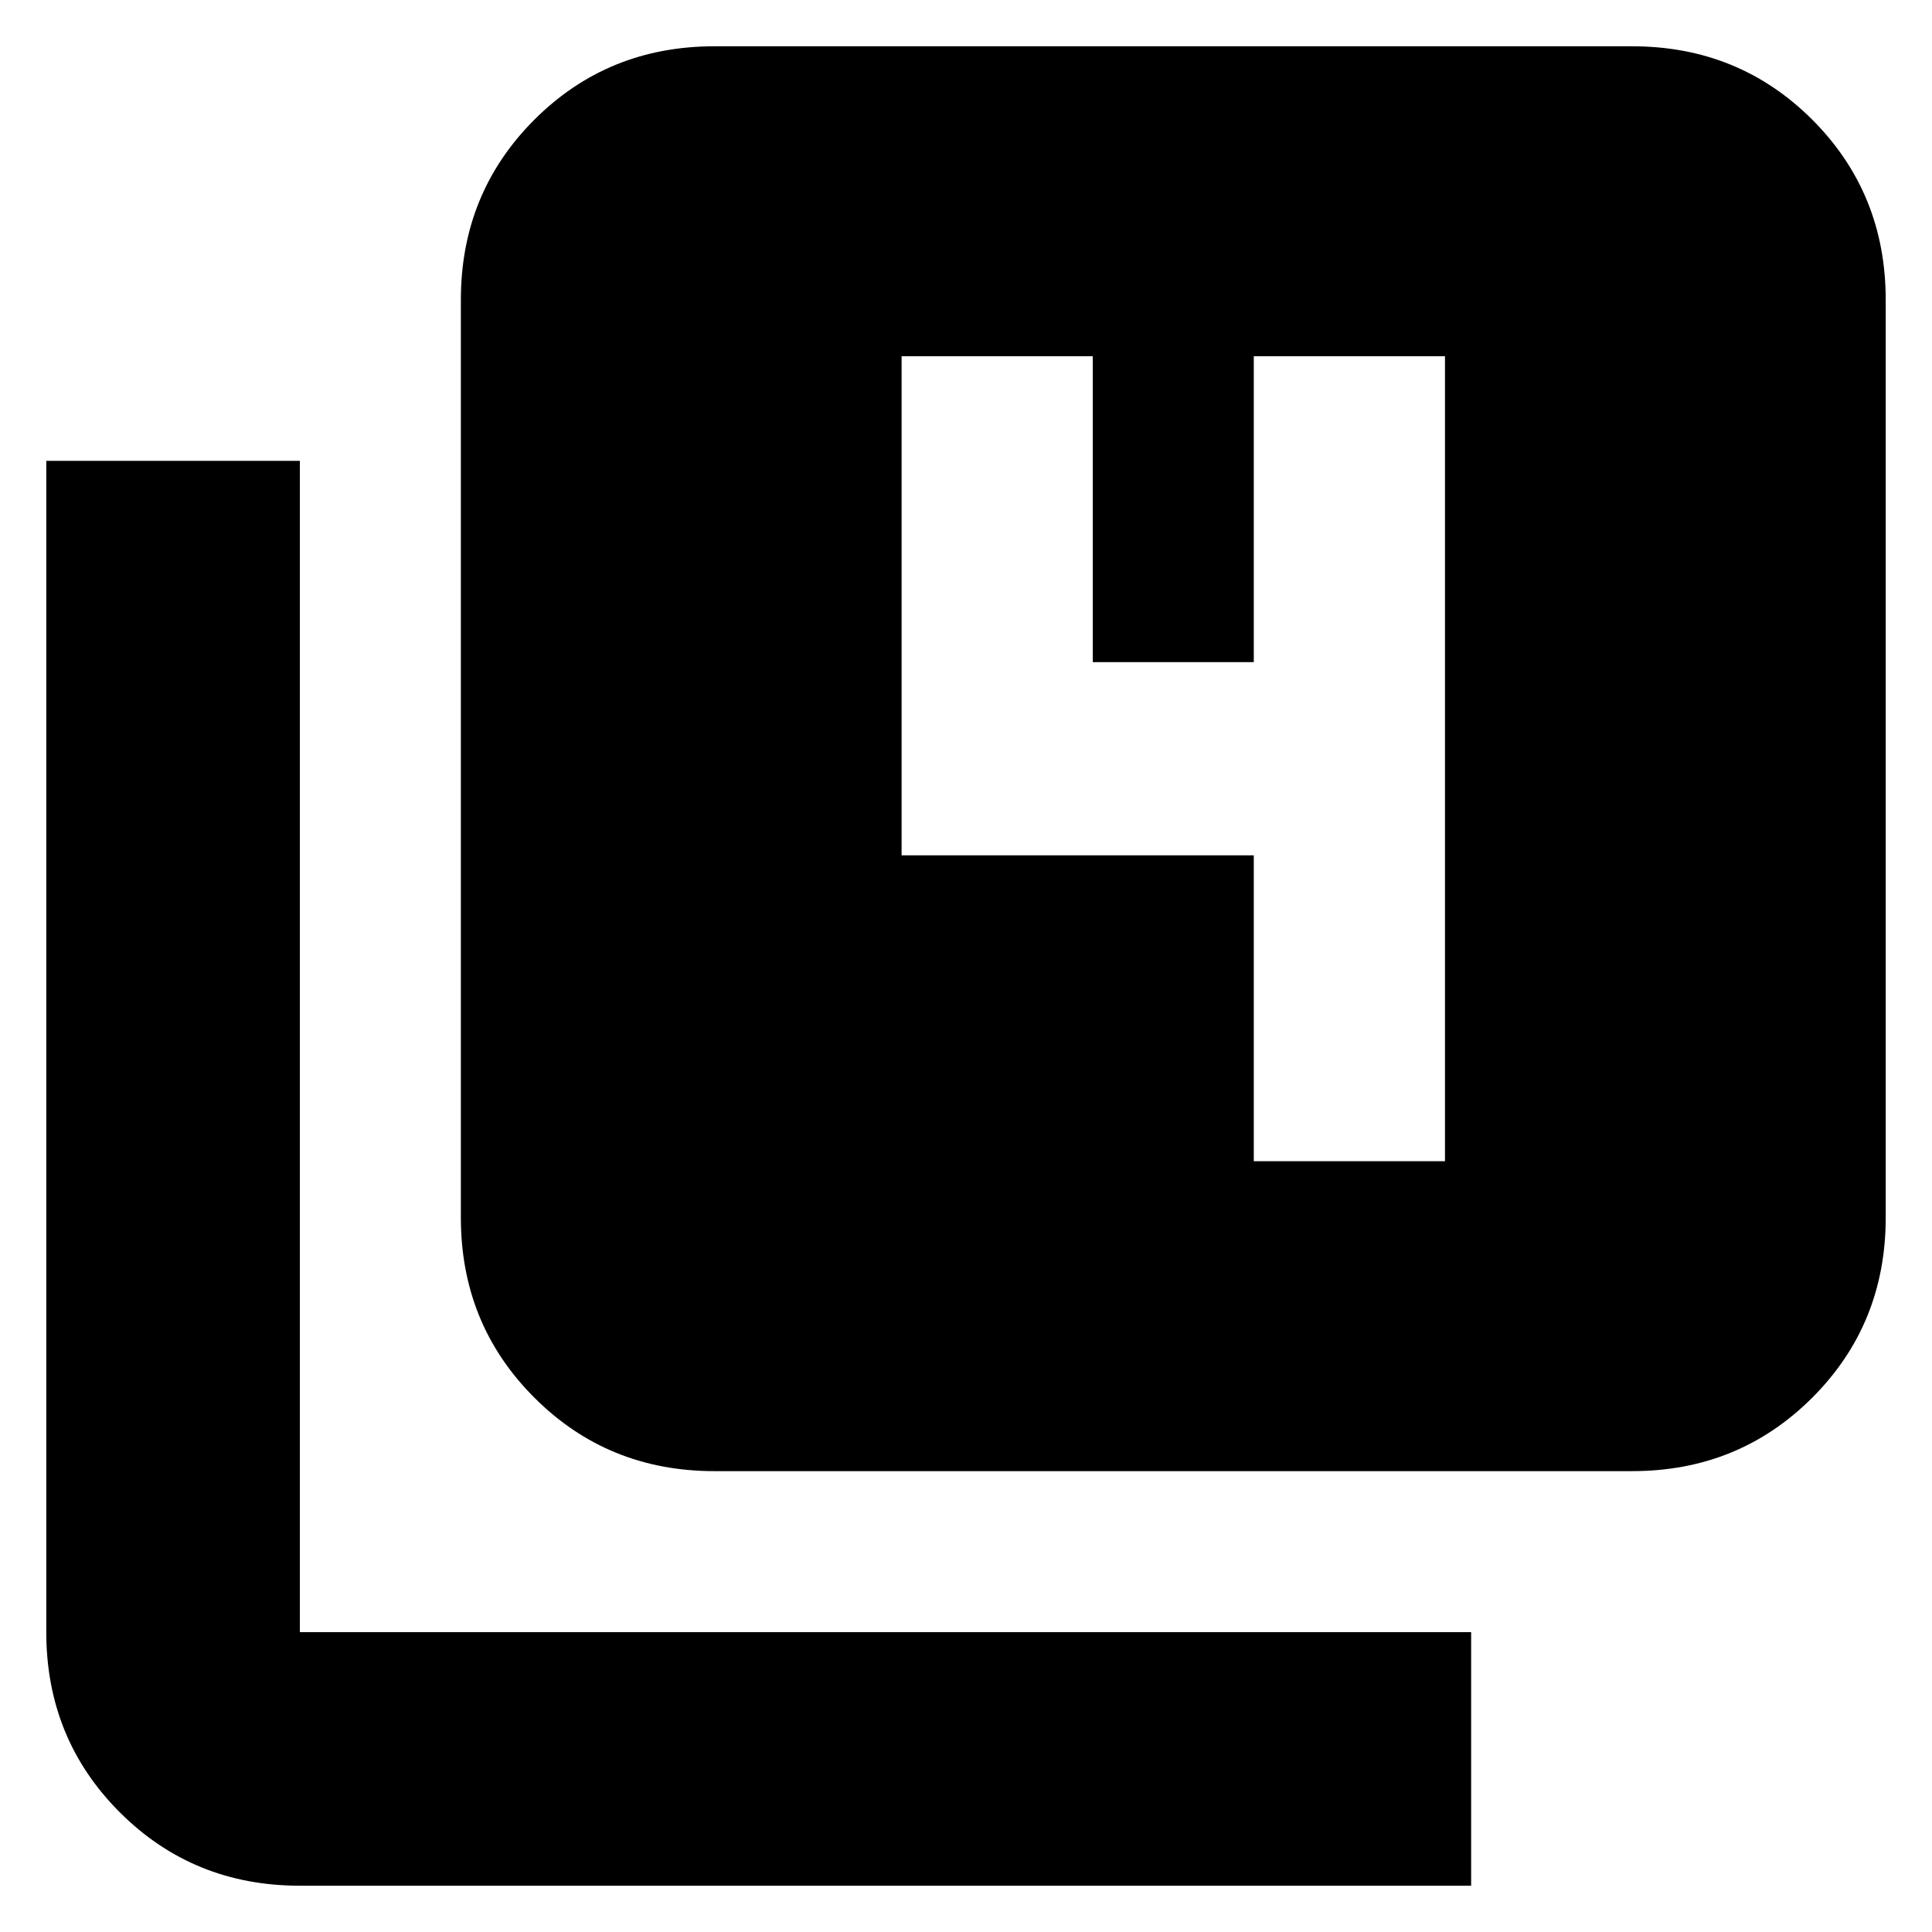 <svg xmlns="http://www.w3.org/2000/svg" height="24" width="24"><path d="M15.575 14.425h2.375v-10h-2.375v3.8h-2v-3.8H11.2v6.2h4.375Zm-6.7 3.85q-1.325 0-2.237-.913-.913-.912-.913-2.237v-11.4q0-1.325.913-2.238Q7.55.575 8.875.575h11.4q1.325 0 2.238.912.912.913.912 2.238v11.4q0 1.325-.912 2.237-.913.913-2.238.913Zm-5.15 5.15q-1.325 0-2.237-.912-.913-.913-.913-2.238V5.725h3.15v14.55h14.55v3.15Z"/></svg>